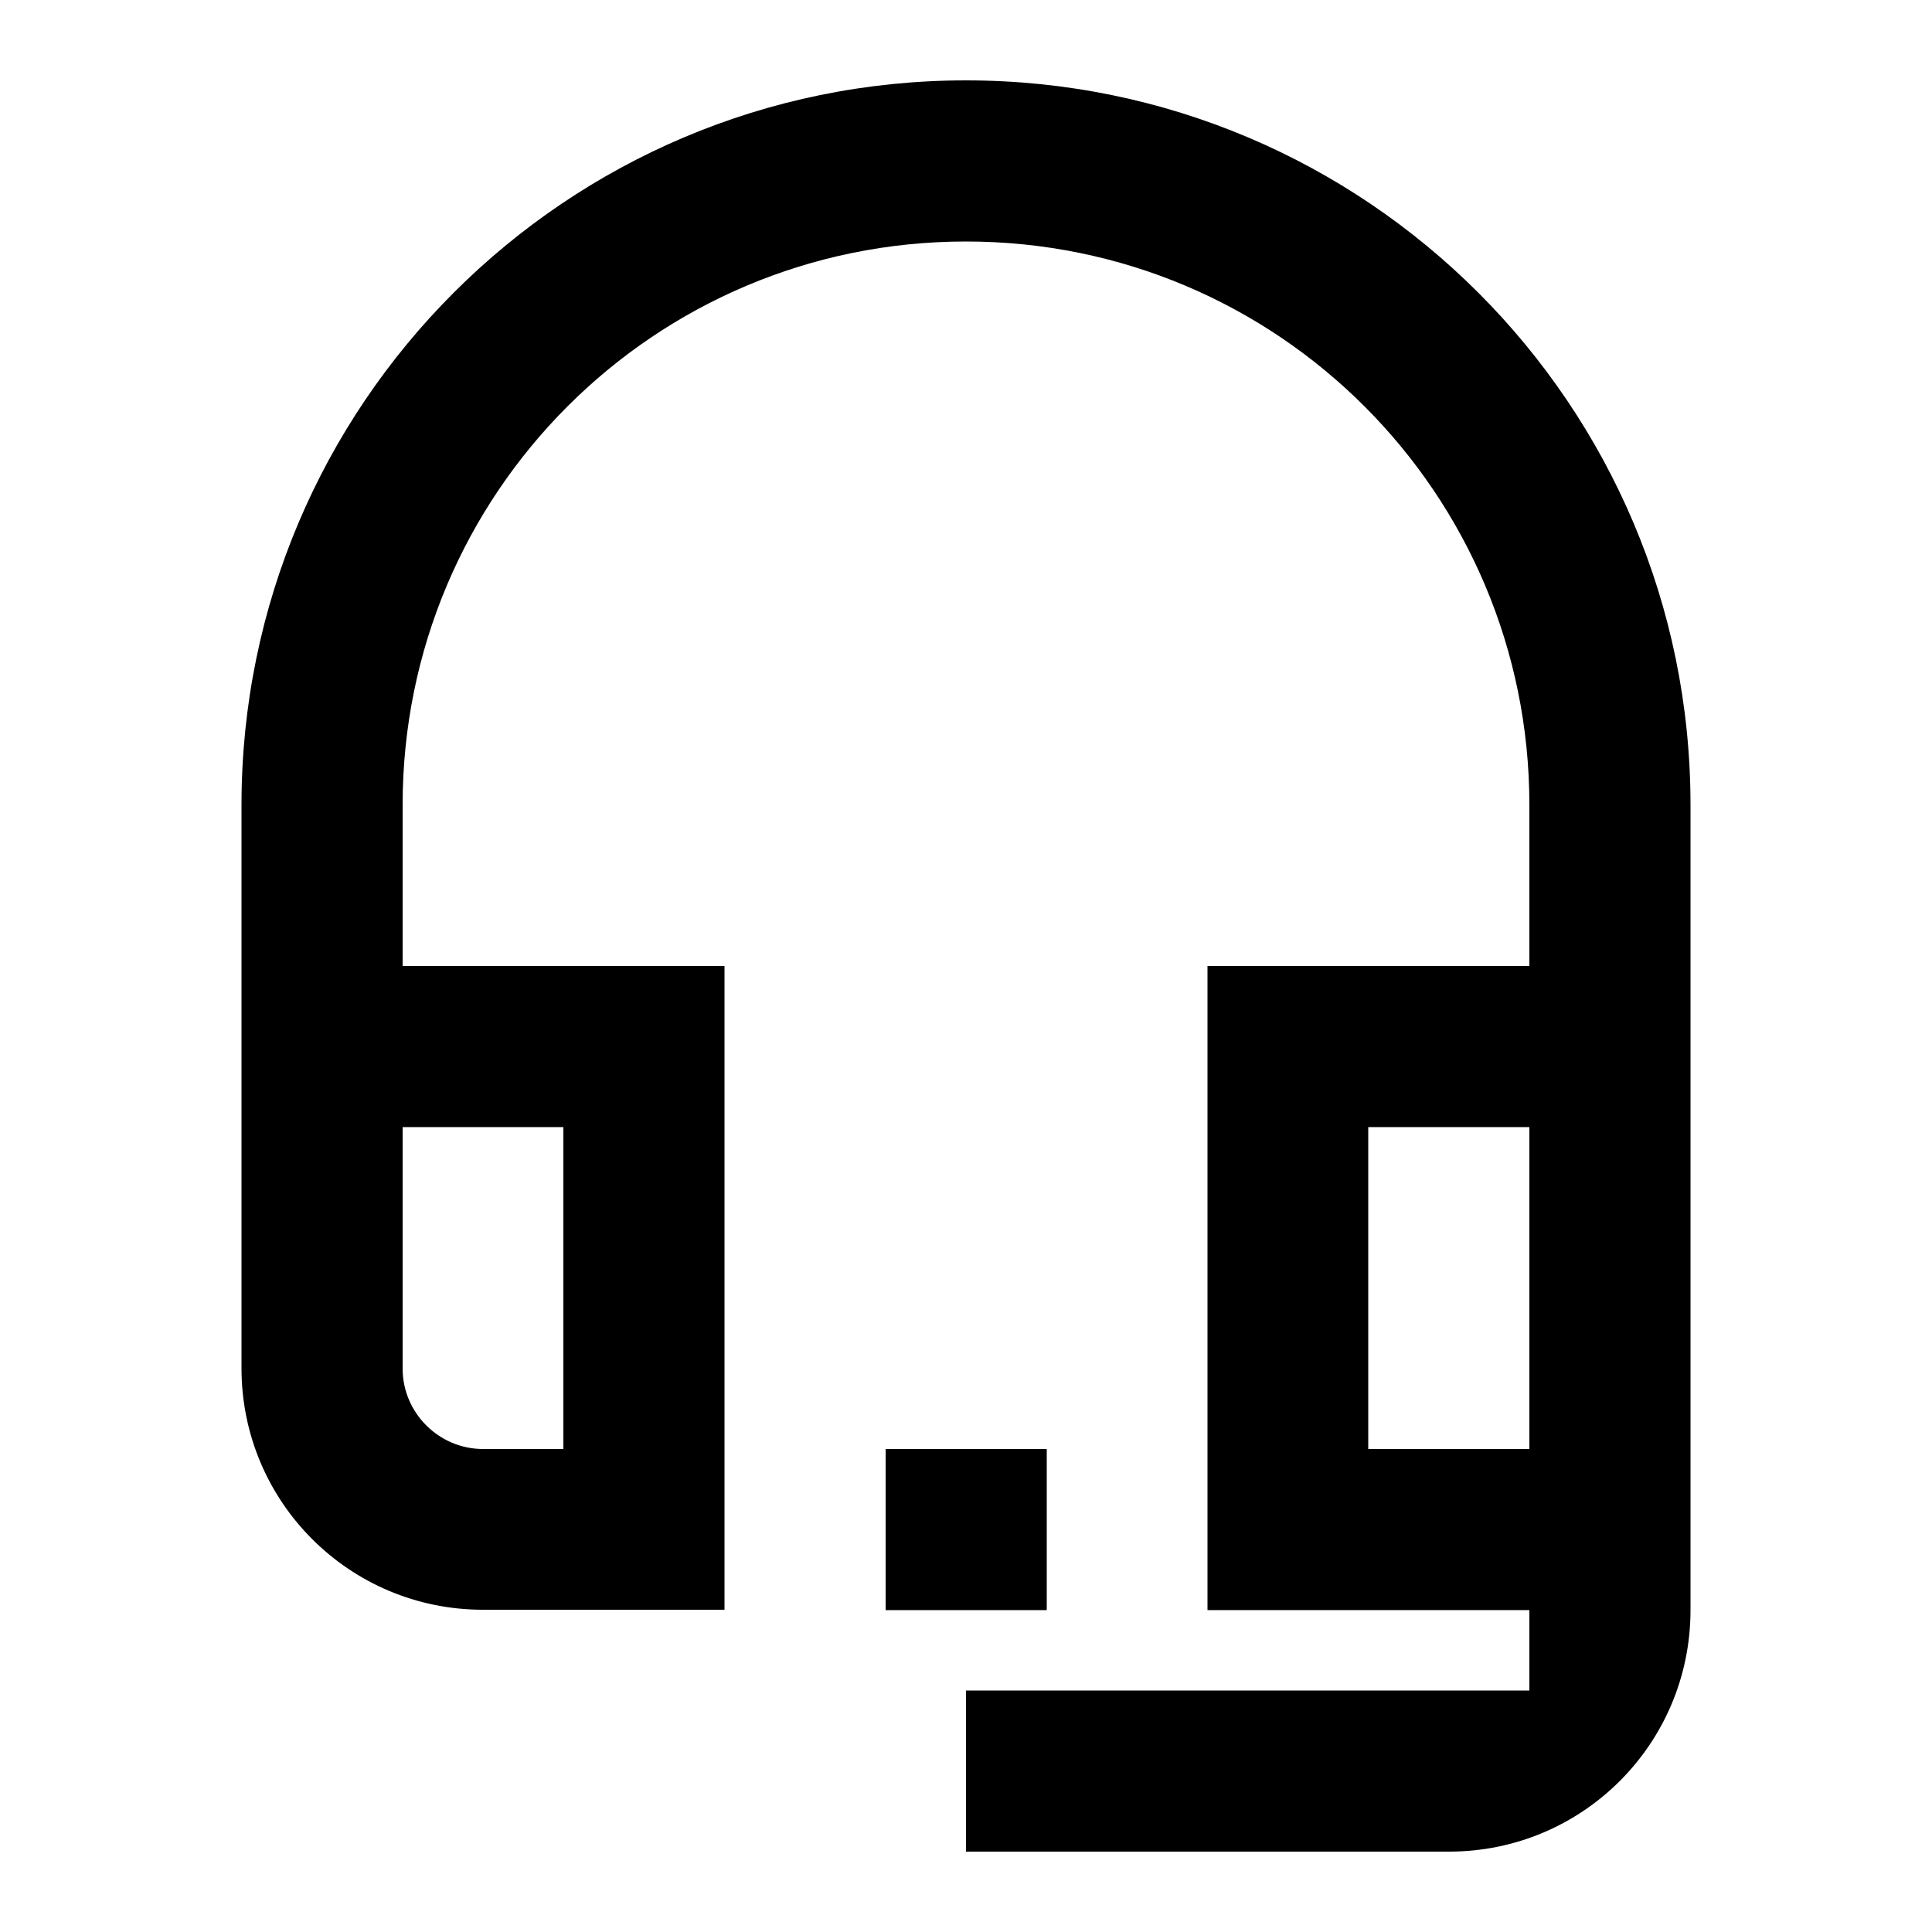 <?xml version="1.0" encoding="utf-8"?>
<!-- Generator: Adobe Illustrator 25.4.1, SVG Export Plug-In . SVG Version: 6.00 Build 0)  -->
<svg version="1.1" id="Layer_1" xmlns="http://www.w3.org/2000/svg" xmlns:xlink="http://www.w3.org/1999/xlink" x="0px" y="0px"
	 viewBox="0 0 512 512" enable-background="new 0 0 512 512" xml:space="preserve">
<g>
	<path d="M256,21.3c-106,0-192,86-192,192v149.3c0,35.4,28.6,64,64,64h64V256h-85.3v-42.7C106.7,130.8,173.4,64,256,64
		s149.3,66.8,149.3,149.3V256H320v170.7h85.3V448H256v42.7h128c35.4,0,64-28.6,64-64V213.3C448,107.3,362,21.3,256,21.3z
		 M149.3,298.7V384H128c-11.7,0-21.3-9.6-21.3-21.3v-64H149.3z M405.3,384h-42.7v-85.3h42.7V384z"/>
	<rect x="234.7" y="384" width="42.7" height="42.7"/>
</g>
</svg>
